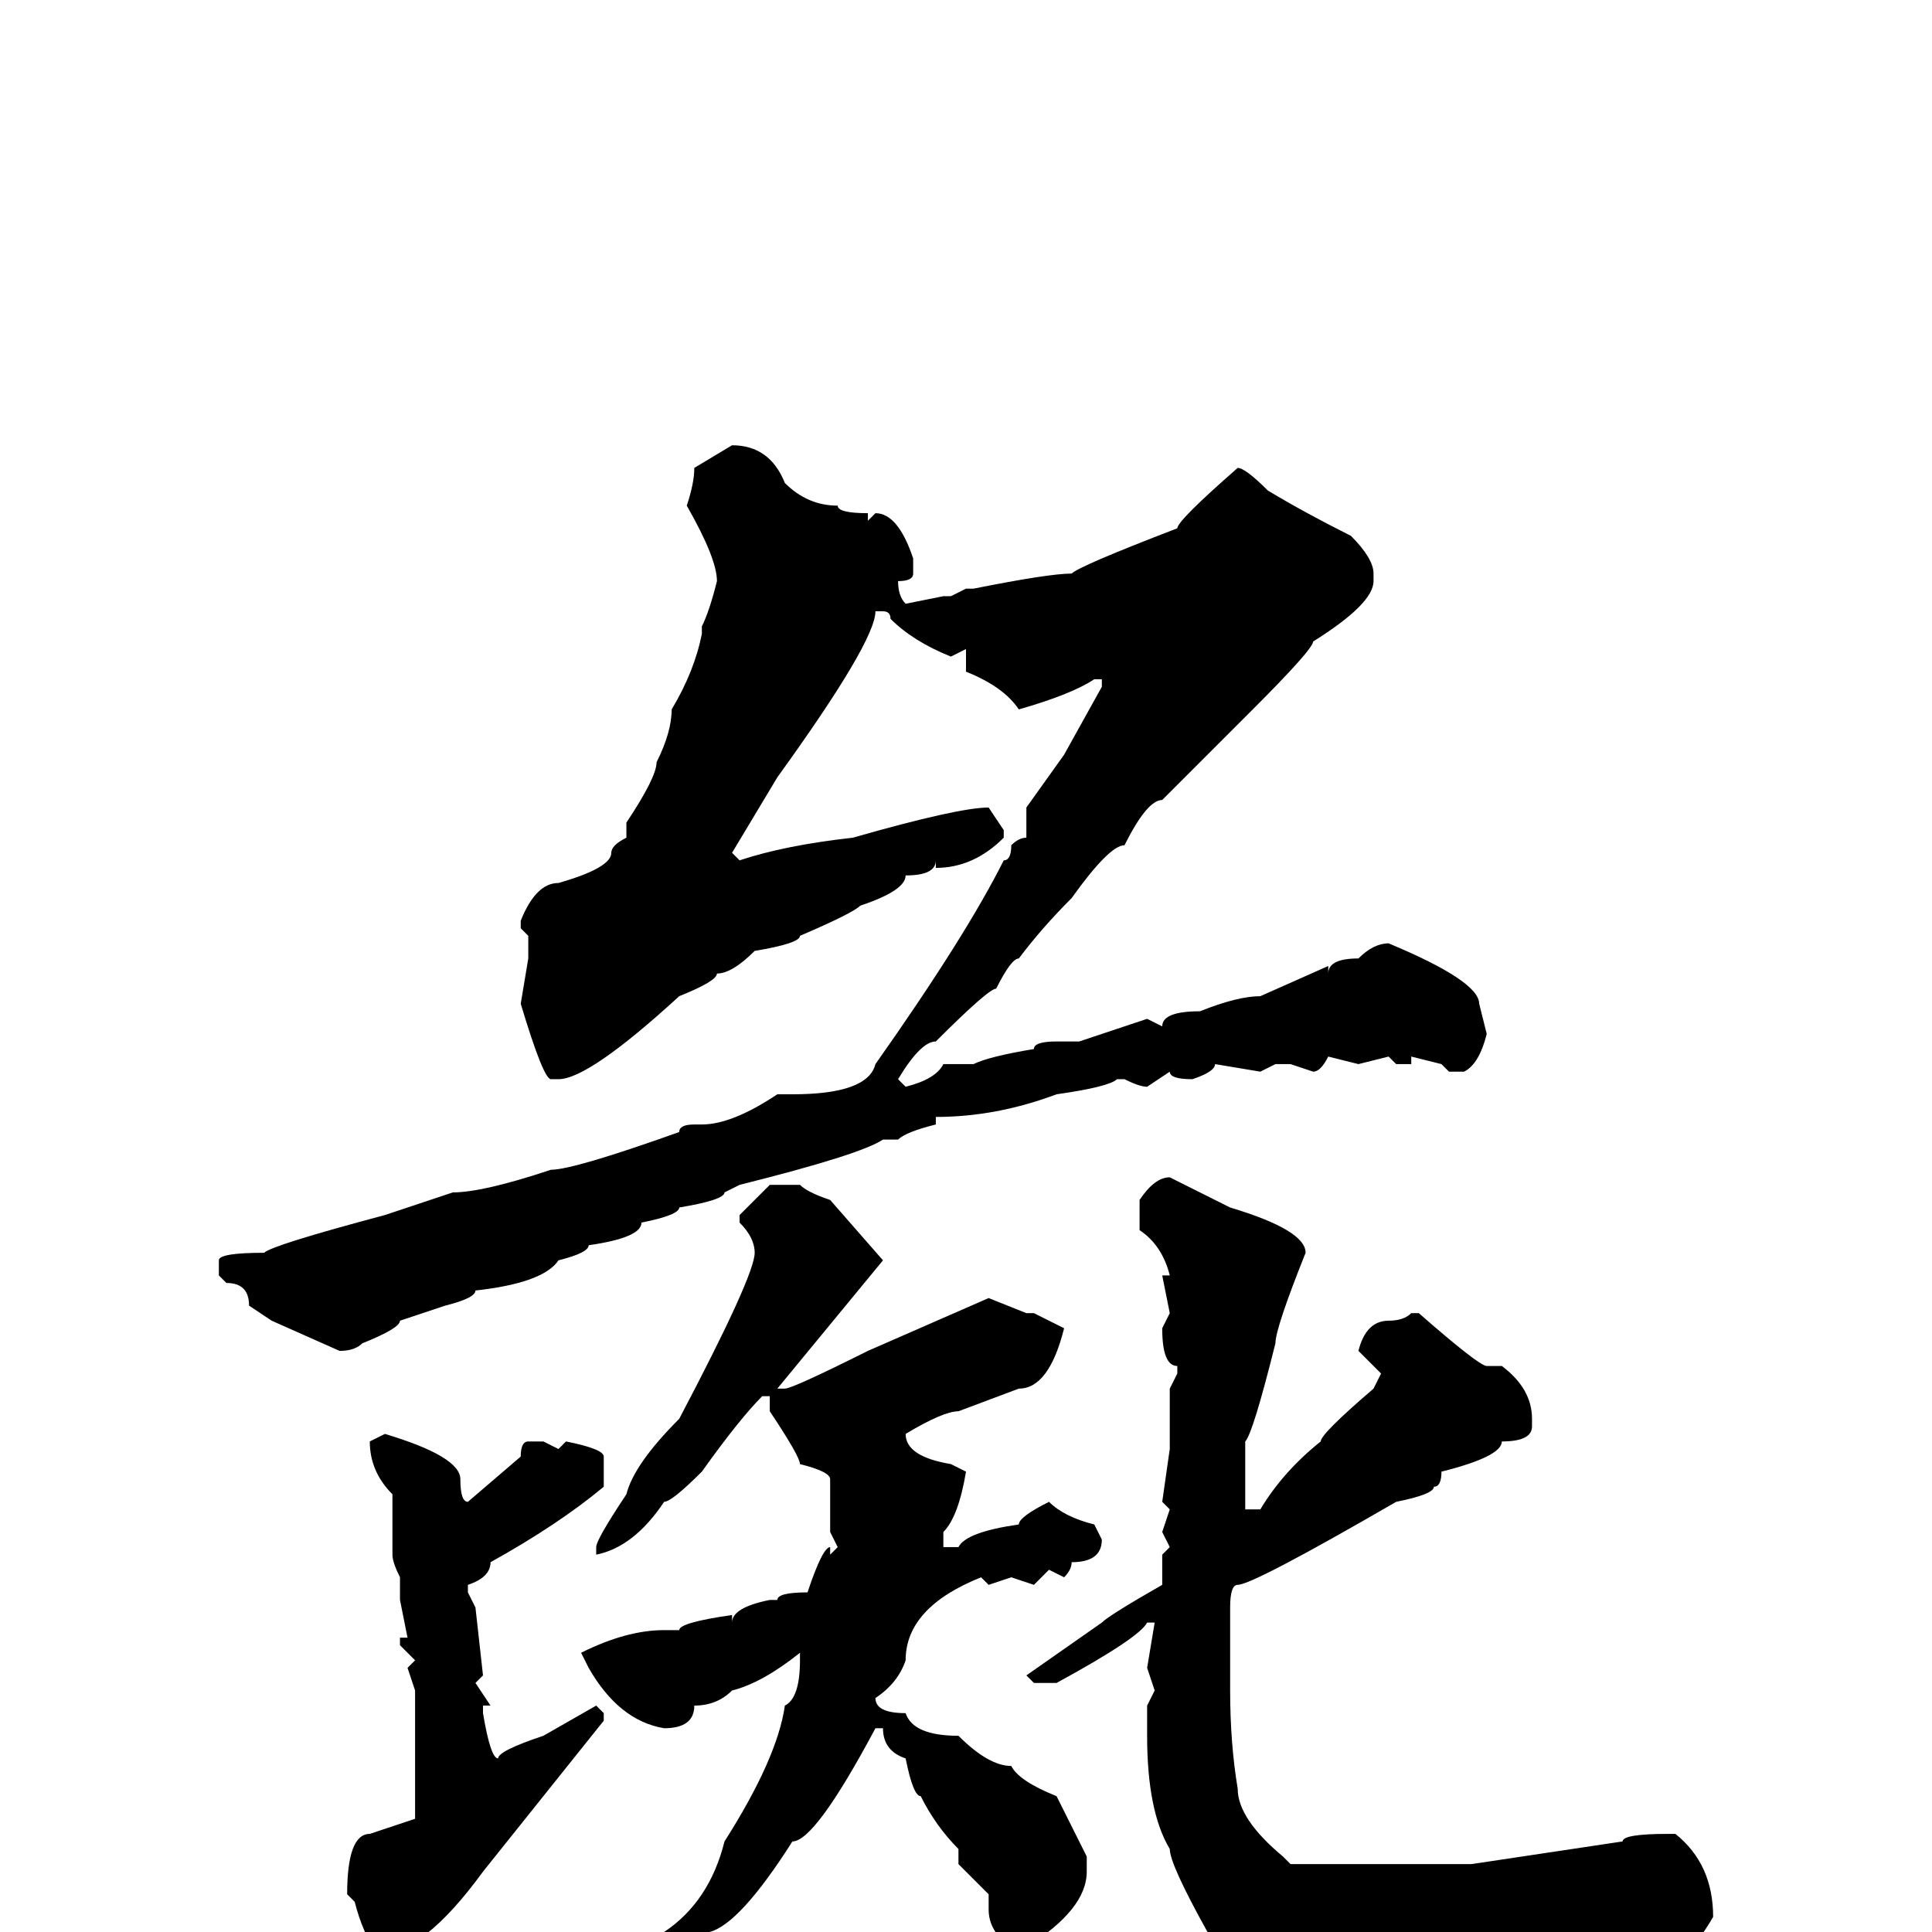 <svg xmlns="http://www.w3.org/2000/svg" viewBox="0 -256 256 256">
	<path fill="#000000" d="M97 -197Q102 -197 104 -192Q107 -189 111 -189Q111 -188 115 -188V-187L116 -188Q119 -188 121 -182V-180Q121 -179 119 -179Q119 -177 120 -176L125 -177H126L128 -178H129Q139 -180 142 -180Q143 -181 156 -186Q156 -187 164 -194Q165 -194 168 -191Q173 -188 179 -185Q182 -182 182 -180V-179Q182 -176 174 -171Q174 -170 166 -162L154 -150Q152 -150 149 -144Q147 -144 142 -137Q138 -133 135 -129Q134 -129 132 -125Q131 -125 124 -118Q122 -118 119 -113L120 -112Q124 -113 125 -115H129Q131 -116 137 -117Q137 -118 140 -118H143L152 -121L154 -120Q154 -122 159 -122Q164 -124 167 -124L176 -128V-127Q176 -129 180 -129Q182 -131 184 -131Q196 -126 196 -123L197 -119Q196 -115 194 -114H192L191 -115L187 -116V-115H185L184 -116L180 -115L176 -116Q175 -114 174 -114L171 -115H169L167 -114L161 -115Q161 -114 158 -113Q155 -113 155 -114L152 -112Q151 -112 149 -113H148Q147 -112 140 -111Q132 -108 124 -108V-107Q120 -106 119 -105H117Q114 -103 98 -99L96 -98Q96 -97 90 -96Q90 -95 85 -94Q85 -92 78 -91Q78 -90 74 -89Q72 -86 63 -85Q63 -84 59 -83L53 -81Q53 -80 48 -78Q47 -77 45 -77L36 -81L33 -83Q33 -86 30 -86L29 -87V-89Q29 -90 35 -90Q36 -91 51 -95L60 -98Q64 -98 73 -101Q76 -101 90 -106Q90 -107 92 -107H93Q97 -107 103 -111H105Q115 -111 116 -115Q128 -132 133 -142Q134 -142 134 -144Q135 -145 136 -145V-149L141 -156L146 -165V-166H145Q142 -164 135 -162Q133 -165 128 -167V-170L126 -169Q121 -171 118 -174Q118 -175 117 -175H116Q116 -171 103 -153L97 -143L98 -142Q104 -144 113 -145Q127 -149 131 -149L133 -146V-145Q129 -141 124 -141V-142Q124 -140 120 -140Q120 -138 114 -136Q113 -135 106 -132Q106 -131 100 -130Q97 -127 95 -127Q95 -126 90 -124Q78 -113 74 -113H73Q72 -113 69 -123L70 -129V-132L69 -133V-134Q71 -139 74 -139Q81 -141 81 -143Q81 -144 83 -145V-146V-147Q87 -153 87 -155Q89 -159 89 -162Q92 -167 93 -172V-173Q94 -175 95 -179Q95 -182 91 -189Q92 -192 92 -194ZM155 -100L163 -96Q173 -93 173 -90Q169 -80 169 -78Q166 -66 165 -65V-62V-61V-56H167Q170 -61 175 -65Q175 -66 182 -72L183 -74Q181 -76 180 -77Q181 -81 184 -81Q186 -81 187 -82H188Q196 -75 197 -75H199Q203 -72 203 -68V-67Q203 -65 199 -65Q199 -63 191 -61Q191 -59 190 -59Q190 -58 185 -57Q166 -46 164 -46Q163 -46 163 -43V-32Q163 -25 164 -19Q164 -15 170 -10L171 -9H173H174H176H179H195L215 -12Q215 -13 221 -13H222Q227 -9 227 -2Q223 5 218 5Q218 6 215 6Q212 8 208 8H205Q192 9 189 9Q188 8 183 8L181 7L177 8Q160 4 160 0Q155 -9 155 -11Q152 -16 152 -26H153H152V-27H153H152V-30L153 -32L152 -35L153 -41H152Q151 -39 140 -33H137L136 -34L146 -41Q147 -42 154 -46V-47V-50L155 -51L154 -53L155 -56L154 -57L155 -64V-67V-68V-70V-72L156 -74V-75Q154 -75 154 -80L155 -82L154 -87H155Q154 -91 151 -93V-97Q153 -100 155 -100ZM102 -99H106Q107 -98 110 -97L117 -89L103 -72H104Q105 -72 115 -77L131 -84L136 -82H137L141 -80Q139 -72 135 -72L127 -69Q125 -69 120 -66Q120 -63 126 -62L128 -61Q127 -55 125 -53V-51H127Q128 -53 135 -54Q135 -55 139 -57Q141 -55 145 -54L146 -52Q146 -49 142 -49Q142 -48 141 -47L139 -48L137 -46L134 -47L131 -46L130 -47Q120 -43 120 -36Q119 -33 116 -31Q116 -29 120 -29Q121 -26 127 -26Q131 -22 134 -22Q135 -20 140 -18L144 -10V-8Q144 -3 136 2H134Q131 0 131 -3V-4V-5L127 -9V-10V-11Q124 -14 122 -18Q121 -18 120 -23Q117 -24 117 -27H116Q108 -12 105 -12Q98 -1 94 0Q79 18 71 21H70L69 20Q79 12 88 0Q94 -4 96 -12Q103 -23 104 -30Q106 -31 106 -36V-37Q101 -33 97 -32Q95 -30 92 -30Q92 -27 88 -27Q82 -28 78 -35L77 -37Q83 -40 88 -40H90Q90 -41 97 -42V-41Q97 -43 102 -44H103Q103 -45 107 -45Q109 -51 110 -51V-50L111 -51L110 -53V-60Q110 -61 106 -62Q106 -63 102 -69V-71H101Q98 -68 93 -61Q89 -57 88 -57Q84 -51 79 -50V-51Q79 -52 83 -58Q84 -62 90 -68Q100 -87 100 -90Q100 -92 98 -94V-95ZM51 -66Q61 -63 61 -60Q61 -57 62 -57L69 -63Q69 -65 70 -65H72L74 -64L75 -65Q80 -64 80 -63V-59Q74 -54 65 -49Q65 -47 62 -46V-45L63 -43L64 -34L63 -33L65 -30H64V-29Q65 -23 66 -23Q66 -24 72 -26L79 -30L80 -29V-28L64 -8Q56 3 50 3Q48 0 47 -4L46 -5Q46 -13 49 -13L55 -15V-16V-18V-25V-32L54 -35L55 -36L53 -38V-39H54L53 -44V-47Q52 -49 52 -50V-53V-54V-58Q49 -61 49 -65Z"/>
</svg>